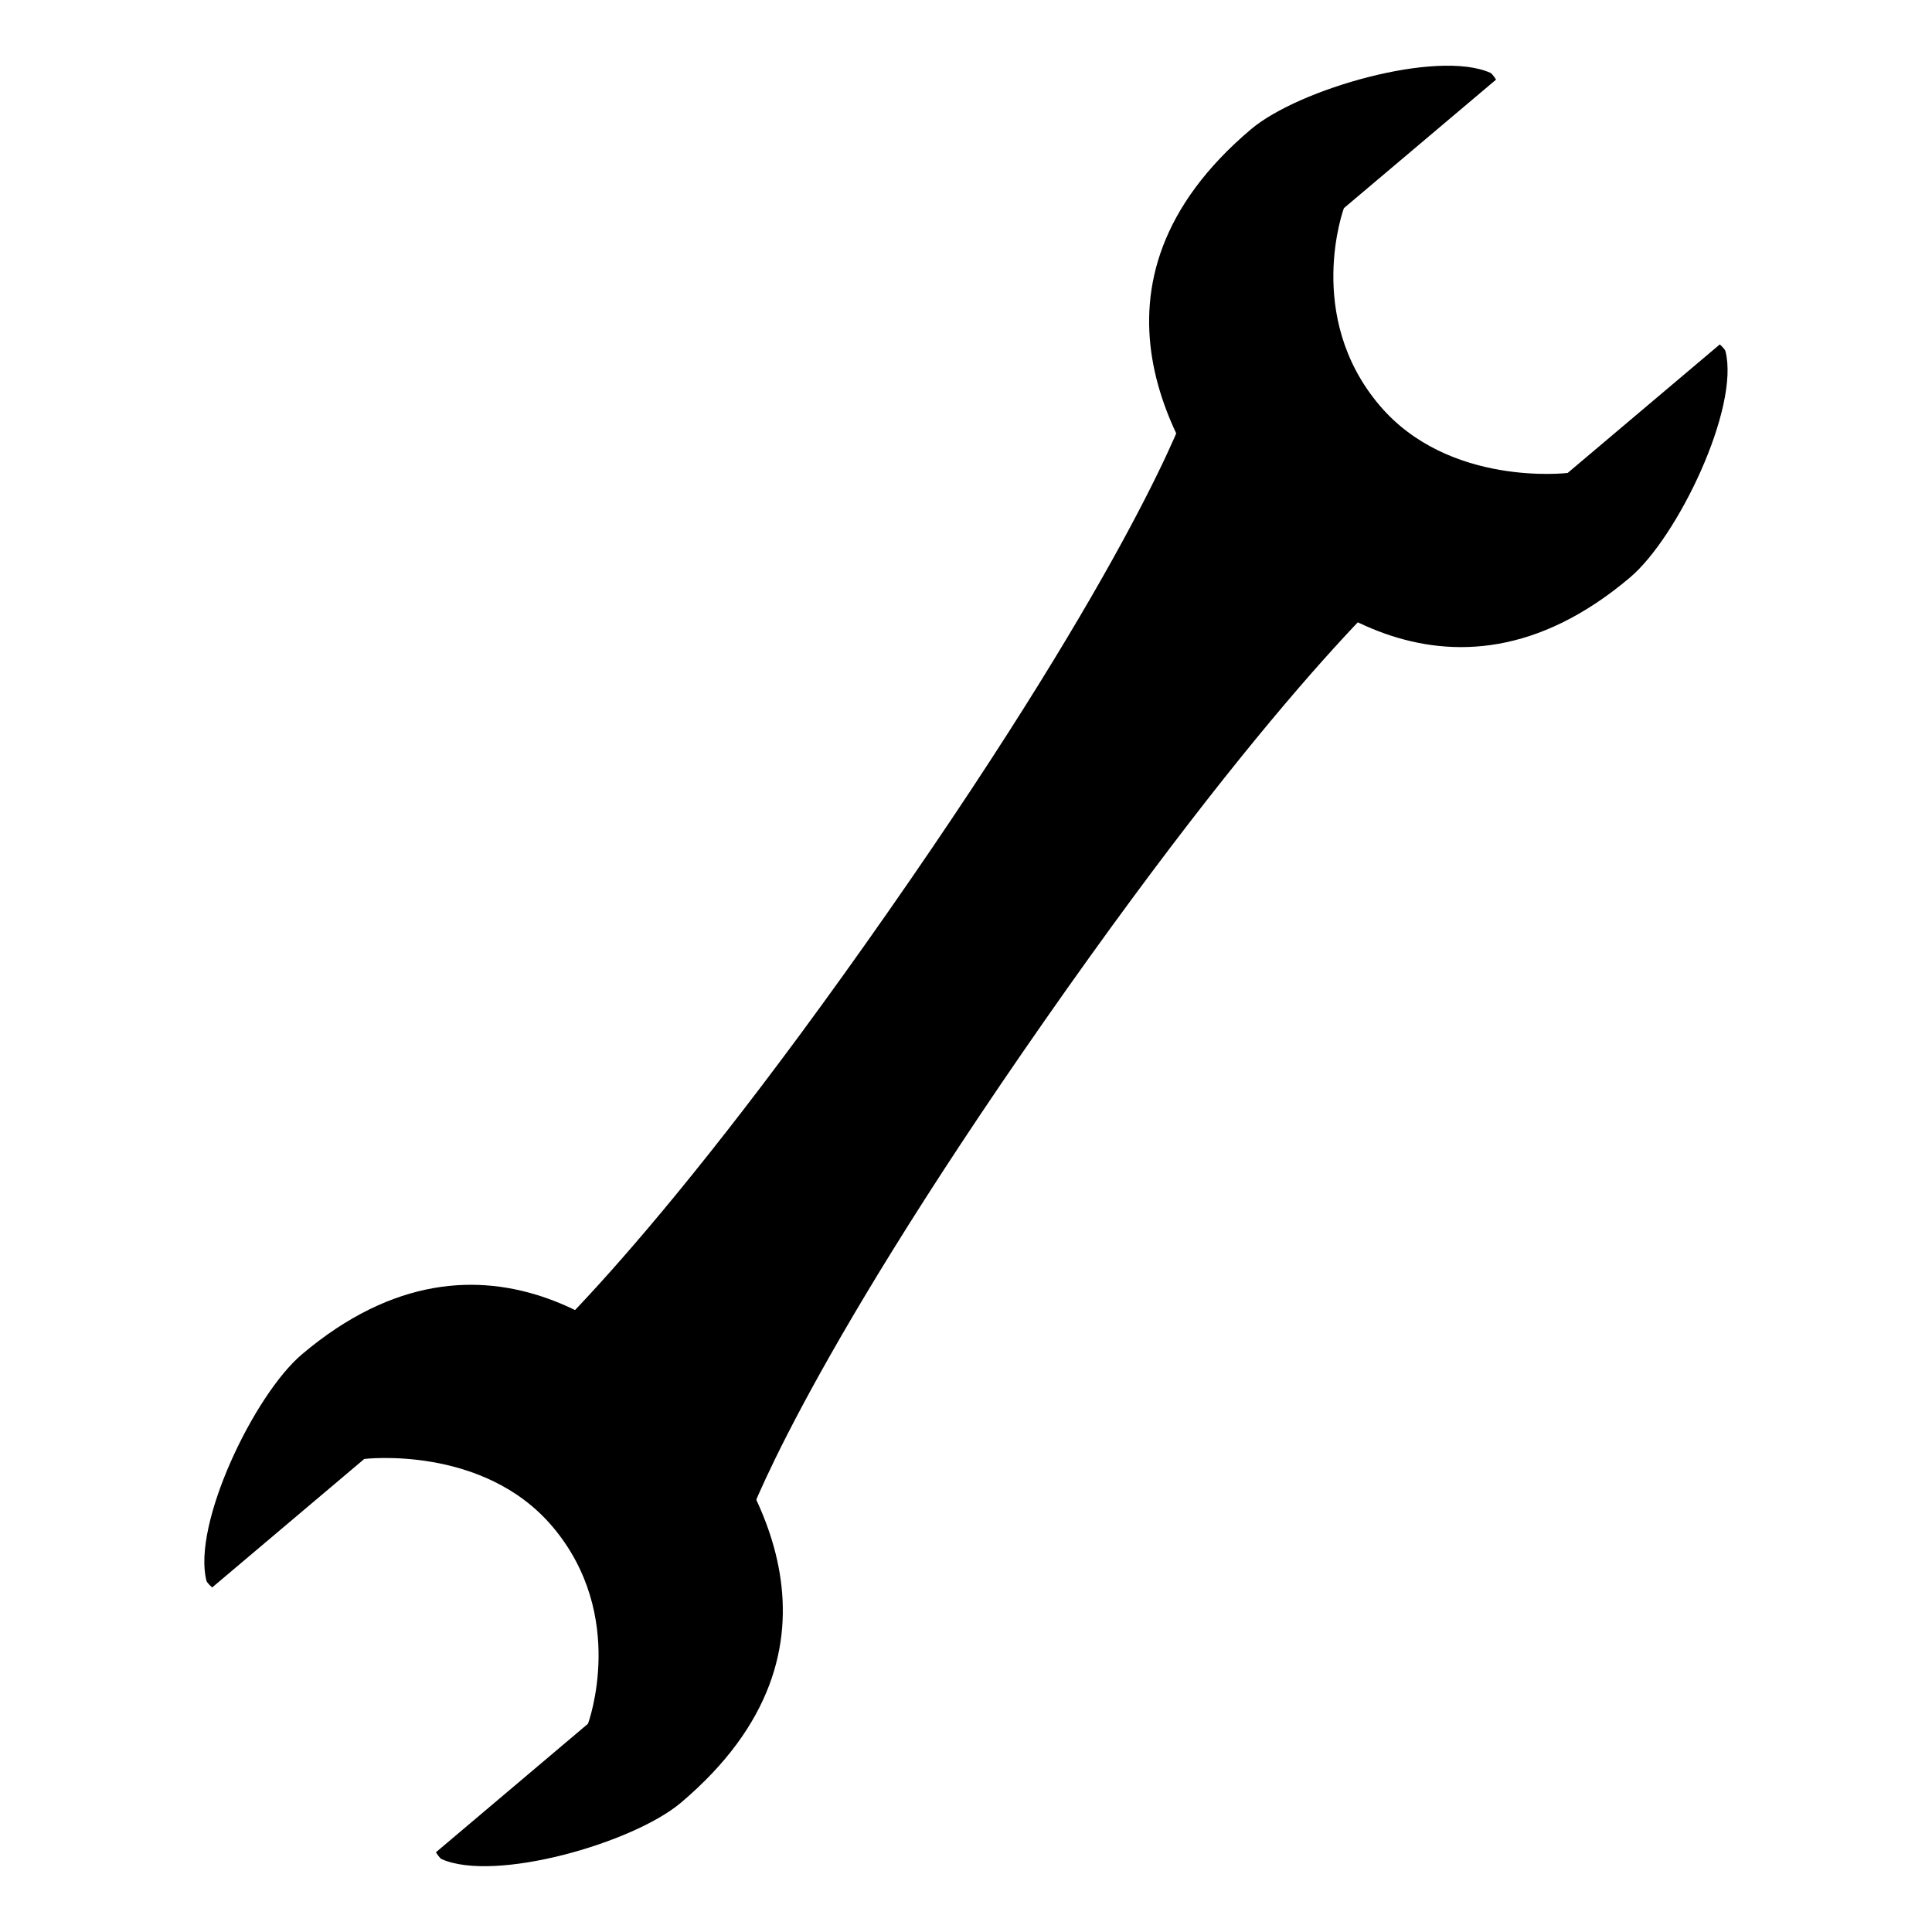 <?xml version='1.0' encoding='UTF-8' standalone='no'?>
<svg width="60" x="0px" version="1.1" y="0px" xmlns="http://www.w3.org/2000/svg" height="60" xmlns:xlink="http://www.w3.org/1999/xlink" id="Ebene_1" enable-background="new 0 0 50 50" xml:space="preserve" xmlns:atv="http://webmi.atvise.com/2007/svgext">
 <defs/>
 <path fill="$SYMBOLCOLOR$" stroke="none" id="id_0" atv:refpx="30.013" stroke-width="0.346" atv:refpy="30.01" d="M23.188,47.315L16.116,42.378C16.116,42.378 19.878,39.352 27.584,28.313C35.292,17.274 36.835,12.701 36.835,12.701L43.907,17.638C43.907,17.638 40.145,20.663 32.438,31.702C24.732,42.74 23.188,47.315 23.188,47.315" stroke-miterlimit="10"/>
 <path fill="$SYMBOLCOLOR$" stroke="none" id="id_1" atv:refpx="78.105" stroke-width="0.346" atv:refpy="11.08" d="M53.41,10.696L48.685,14.688C48.685,14.688 44.992,15.134 42.837,12.582C40.498,9.812 41.736,6.464 41.736,6.464L46.462,2.472C46.462,2.472 46.347,2.29 46.286,2.262C44.635,1.526 40.341,2.756 38.852,4.013C33.155,8.828 36.517,14.091 38.405,16.325C40.058,18.284 44.921,22.754 50.616,17.939C52.106,16.684 54.036,12.656 53.585,10.905C53.569,10.837 53.41,10.696 53.41,10.696" stroke-miterlimit="10"/>
 <path fill="$SYMBOLCOLOR$" stroke="none" id="id_2" atv:refpx="15.472" stroke-width="0.346" atv:refpy="88.212" d="M6.589,49.3L11.313,45.309C11.313,45.309 15.006,44.863 17.161,47.414C19.501,50.183 18.261,53.532 18.261,53.532L13.537,57.525C13.537,57.525 13.651,57.705 13.712,57.735C15.363,58.471 19.658,57.241 21.146,55.985C26.845,51.168 23.481,45.906 21.592,43.672C19.94,41.712 15.076,37.244 9.38,42.057C7.891,43.314 5.961,47.343 6.412,49.094C6.428,49.16 6.589,49.3 6.589,49.3" stroke-miterlimit="10"/>
</svg>
